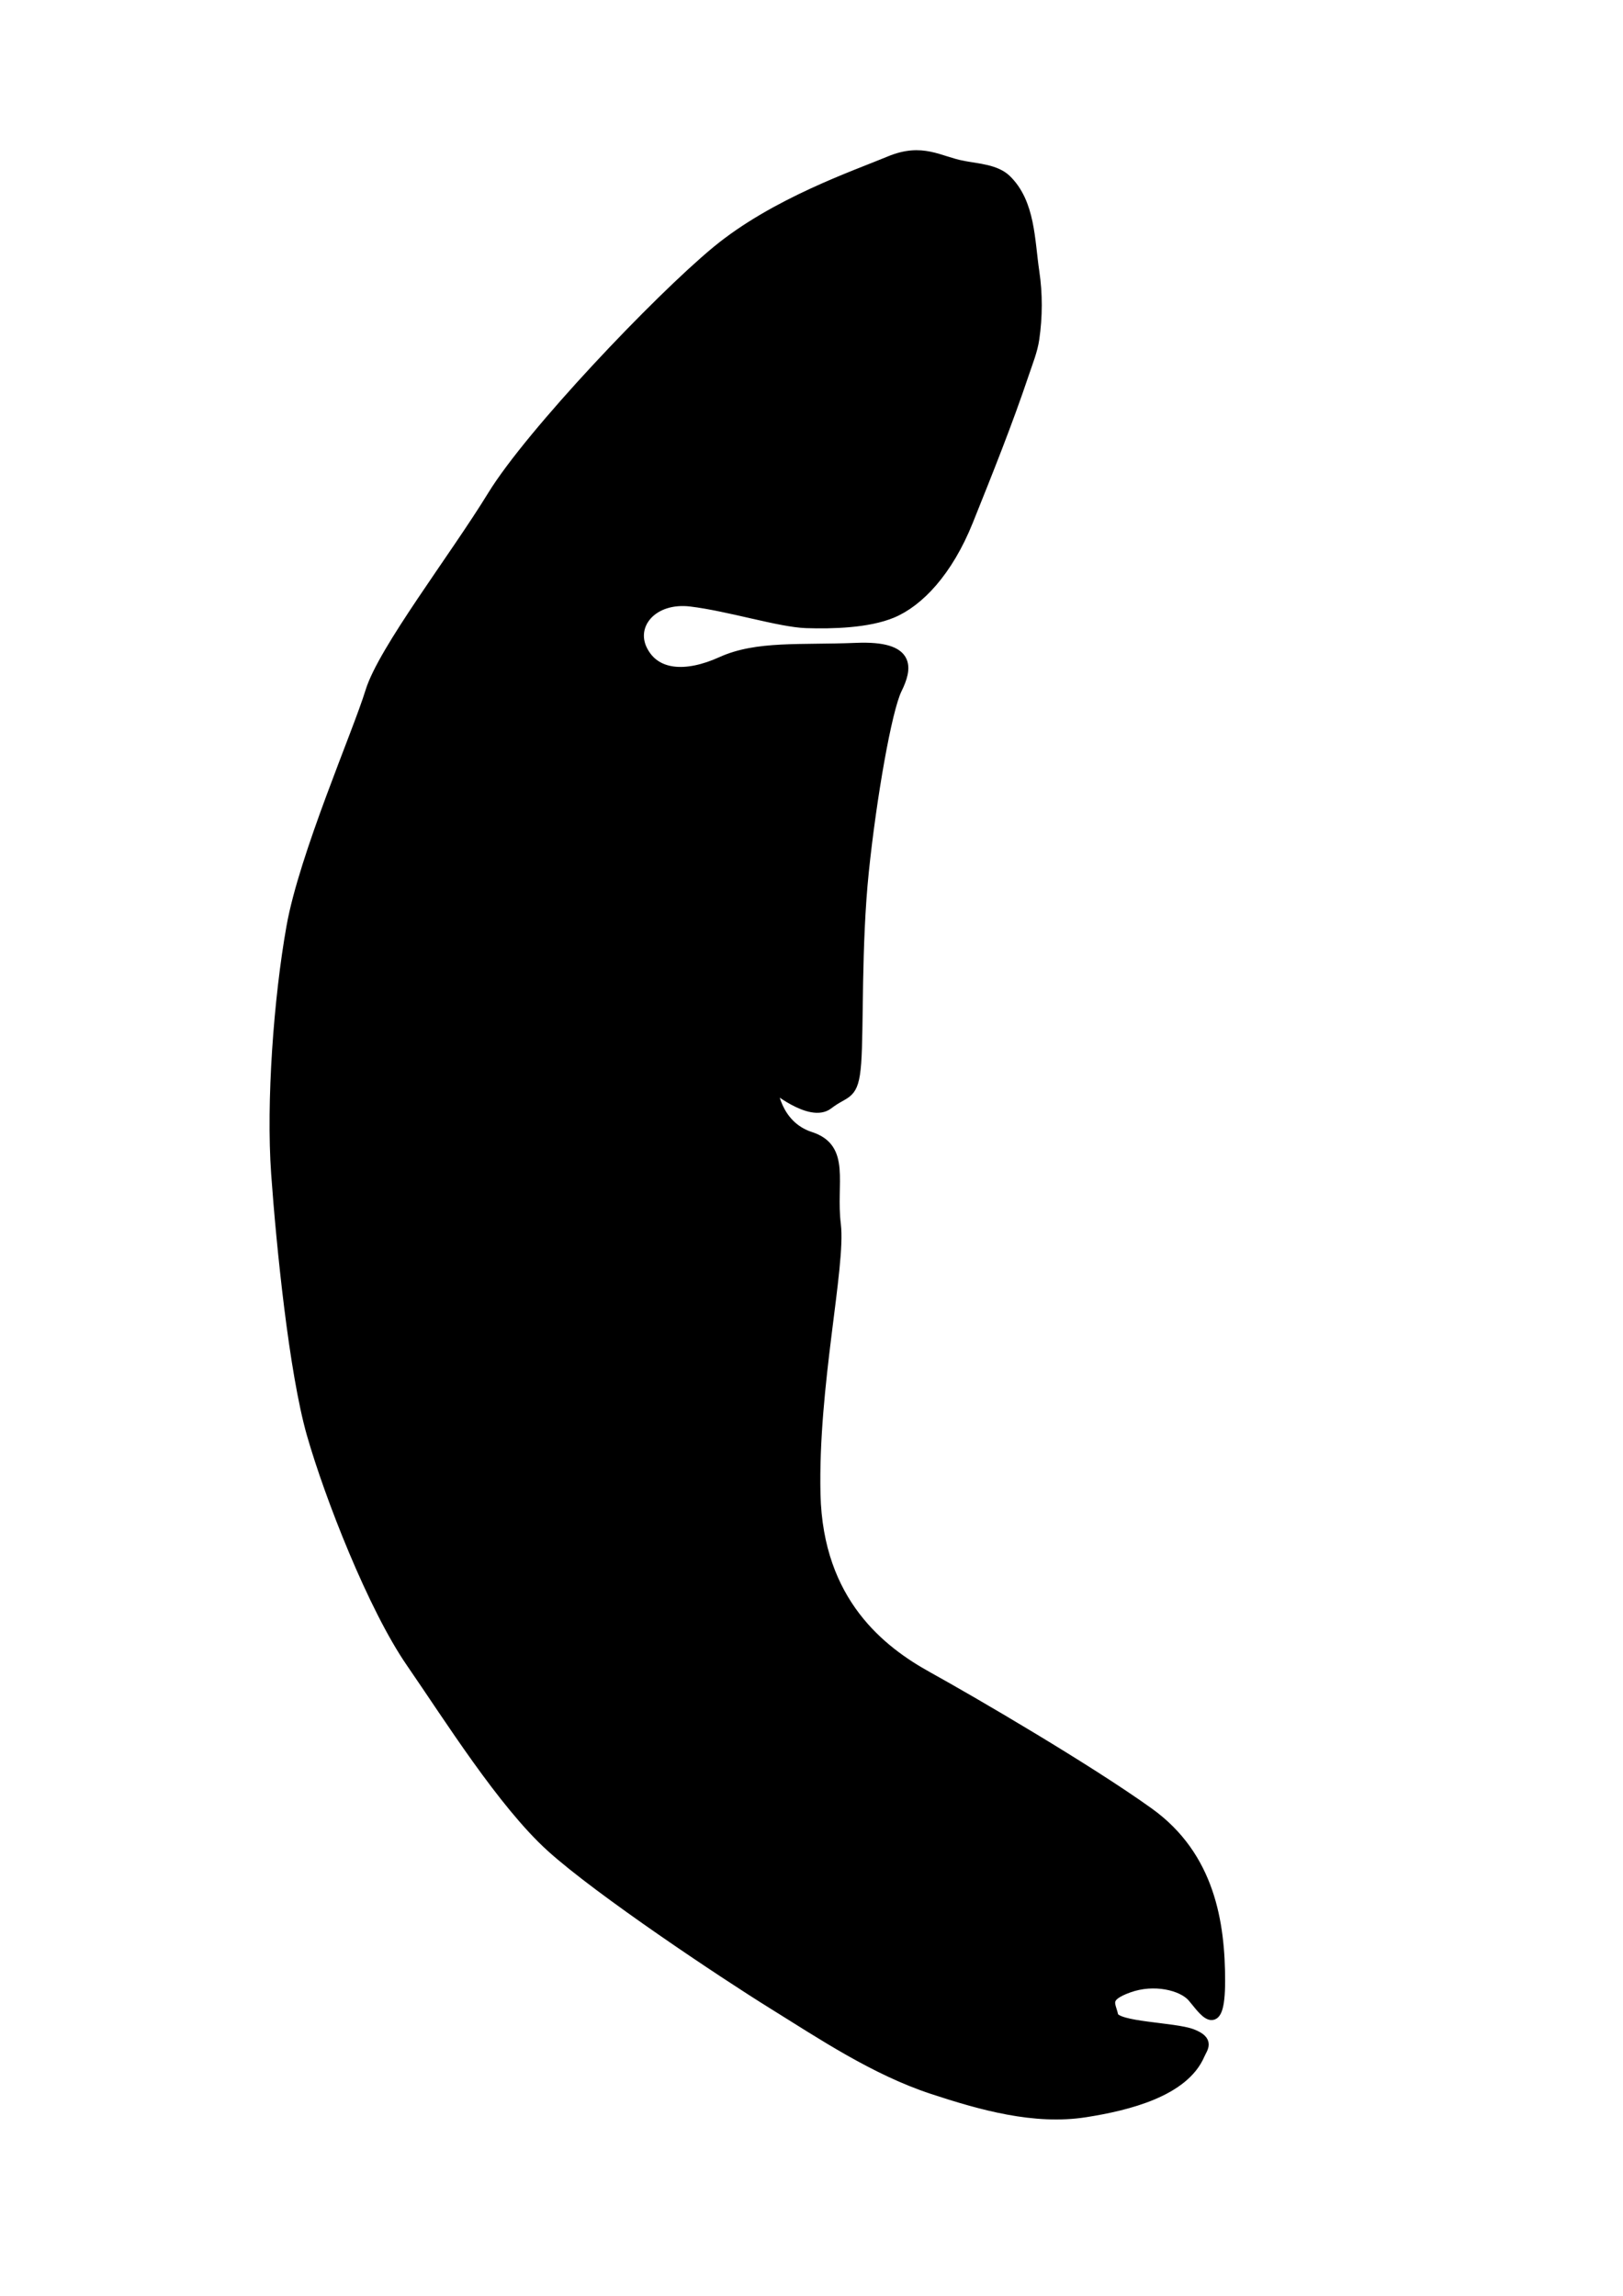 <svg xmlns="http://www.w3.org/2000/svg" xmlns:dc="http://dublincore.org/documents/dcmi-terms/" height="1052.362" width="744.094"><path d="M441.583 75.965c-11.07-2.076-18.668-8.458-33.835-2.115-15.167 6.344-52.502 19.03-79.336 41.232-26.834 22.202-85.17 83.522-102.67 112.067-17.501 28.546-50.17 70.835-56.003 89.865-5.833 19.03-30.334 75.064-36.168 107.838-5.833 32.774-9.333 80.35-7 113.124 2.333 32.775 8.167 90.922 16.334 119.468 8.167 28.545 28.001 79.292 45.502 104.666 17.5 25.374 42.001 64.491 64.169 84.579 22.167 20.087 79.336 58.148 101.504 71.892 22.167 13.744 46.793 30.335 73.502 39.118 22.238 7.312 46.692 14.22 70.003 10.572 19.728-3.087 45.244-9.524 52.502-26.431 1.337-3.116 4.667-6.343-3.5-9.515-8.167-3.172-35.002-3.172-36.168-8.458-1.167-5.286-4.667-8.458 7-12.687 11.667-4.229 24.501-1.057 29.168 4.23 4.667 5.285 12.834 19.03 12.834-7.402 0-26.43-4.667-57.09-32.668-77.178-28.001-20.087-80.503-50.747-101.504-62.377-21-11.63-50.169-33.831-51.335-83.521-1.167-49.69 11.667-104.666 9.333-123.697-2.333-19.03 4.667-34.888-11.667-40.174-16.334-5.287-17.5-23.26-17.5-23.26s17.5 14.802 25.667 8.458c8.167-6.343 11.667-3.171 12.834-19.03 1.167-15.858 0-53.919 3.5-87.75 3.5-33.832 10.5-74.007 15.167-83.522s7-20.087-18.667-19.03c-25.668 1.057-45.502-1.057-61.836 6.343-16.334 7.4-30.334 6.344-36.168-5.286-5.833-11.63 4.667-24.316 22.168-22.202 17.5 2.115 40.775 9.49 52.859 9.887 12.203.4 28.37-.086 39.311-4.6 12.32-5.085 25.668-19.031 35.001-42.29 9.334-23.26 17.98-44.799 25.668-67.663 1.756-5.223 3.88-10.405 4.667-15.859 1.457-10.115 1.509-20.531 0-30.66-2.159-14.488-1.838-31.591-12.834-42.289-4.779-4.649-12.969-5.056-19.834-6.343z" stroke="#000" stroke-width="4.508"/></svg>